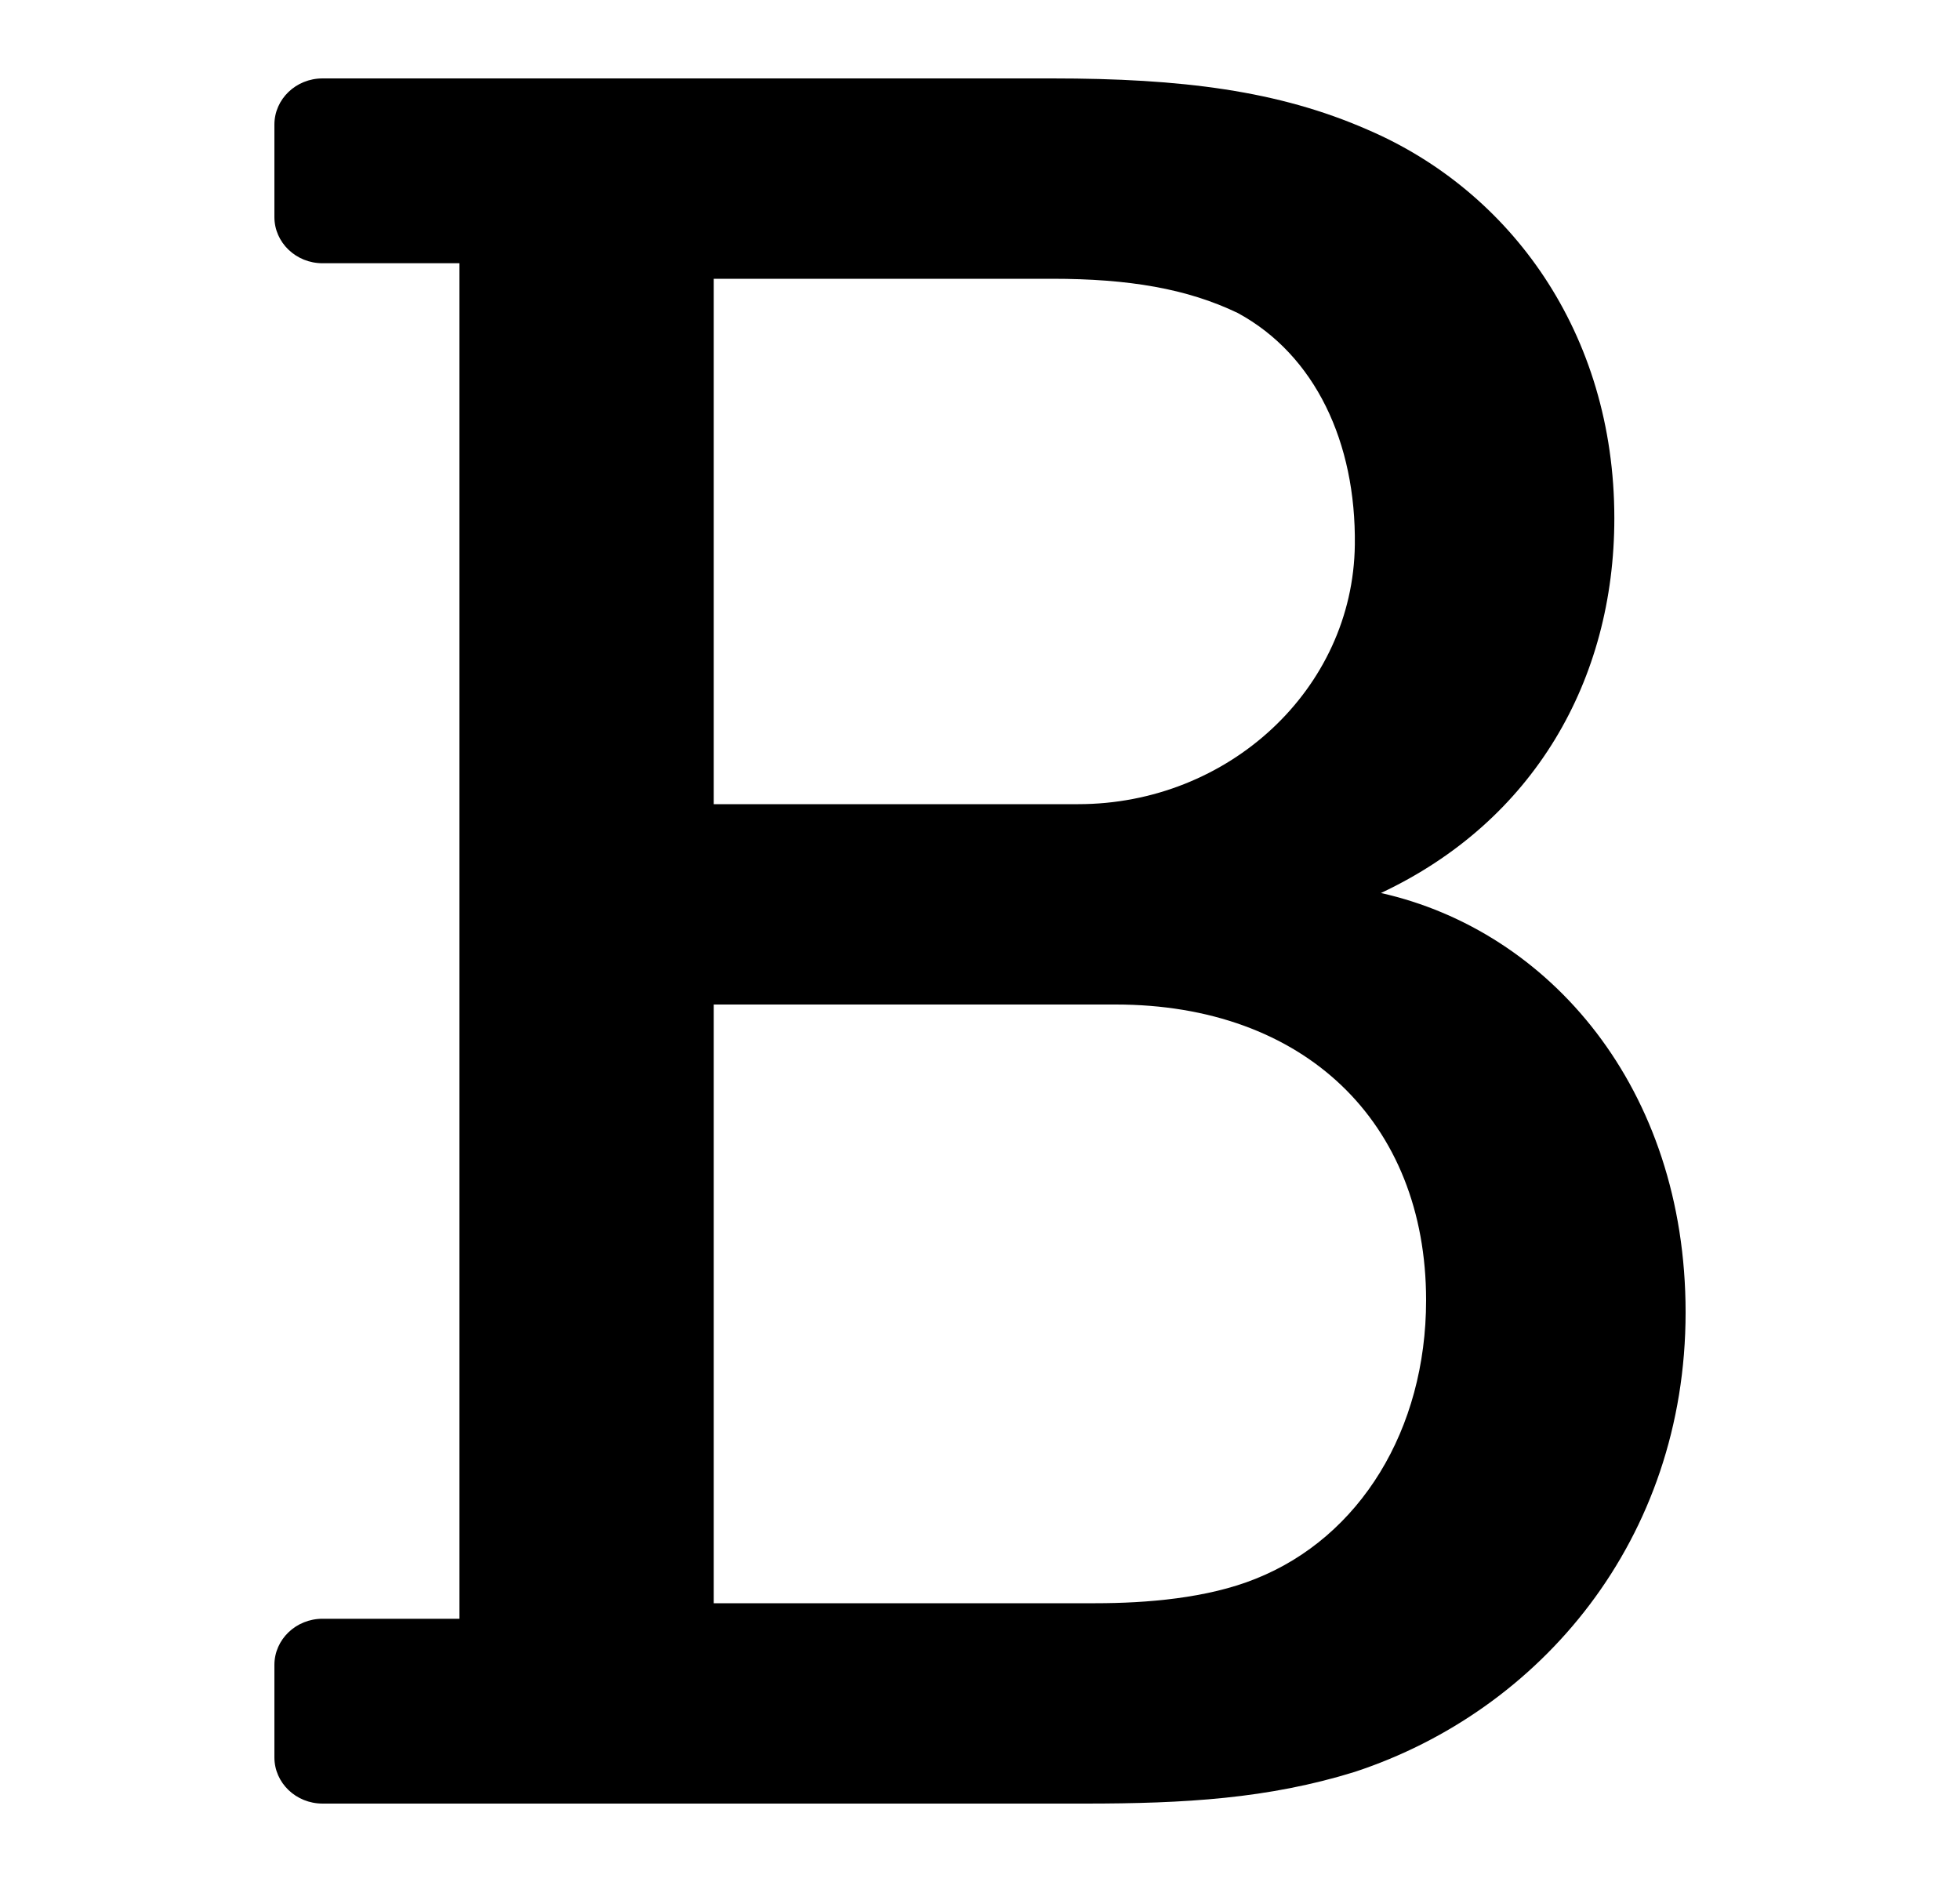<svg width="25" height="24" viewBox="0 0 25 24" fill="none" xmlns="http://www.w3.org/2000/svg">
<path d="M17.614 11.388C19.562 10.473 20.591 8.674 20.591 6.609C20.591 4.241 19.261 2.433 17.444 1.654C16.308 1.156 15.075 1 13.42 1H4.114C3.775 1 3.5 1.264 3.5 1.589V2.768C3.5 3.093 3.775 3.357 4.114 3.357H5.86V20.643H4.114C3.775 20.643 3.5 20.907 3.5 21.232V22.411C3.5 22.736 3.775 23 4.114 23H13.842C15.107 23 16.178 22.938 17.282 22.595C19.65 21.816 21.5 19.634 21.5 16.736C21.5 13.876 19.763 11.87 17.614 11.388ZM9.104 3.555H13.42C14.394 3.555 15.14 3.68 15.789 3.992C16.777 4.529 17.297 5.644 17.281 6.947C17.259 8.787 15.669 10.255 13.753 10.255H9.104V3.555ZM16.016 20.133C15.4 20.382 14.621 20.445 13.972 20.445H9.104V12.81H14.231C16.633 12.81 18.19 14.306 18.19 16.581C18.19 18.232 17.346 19.603 16.016 20.133Z" fill="currentColor"/>
</svg>
